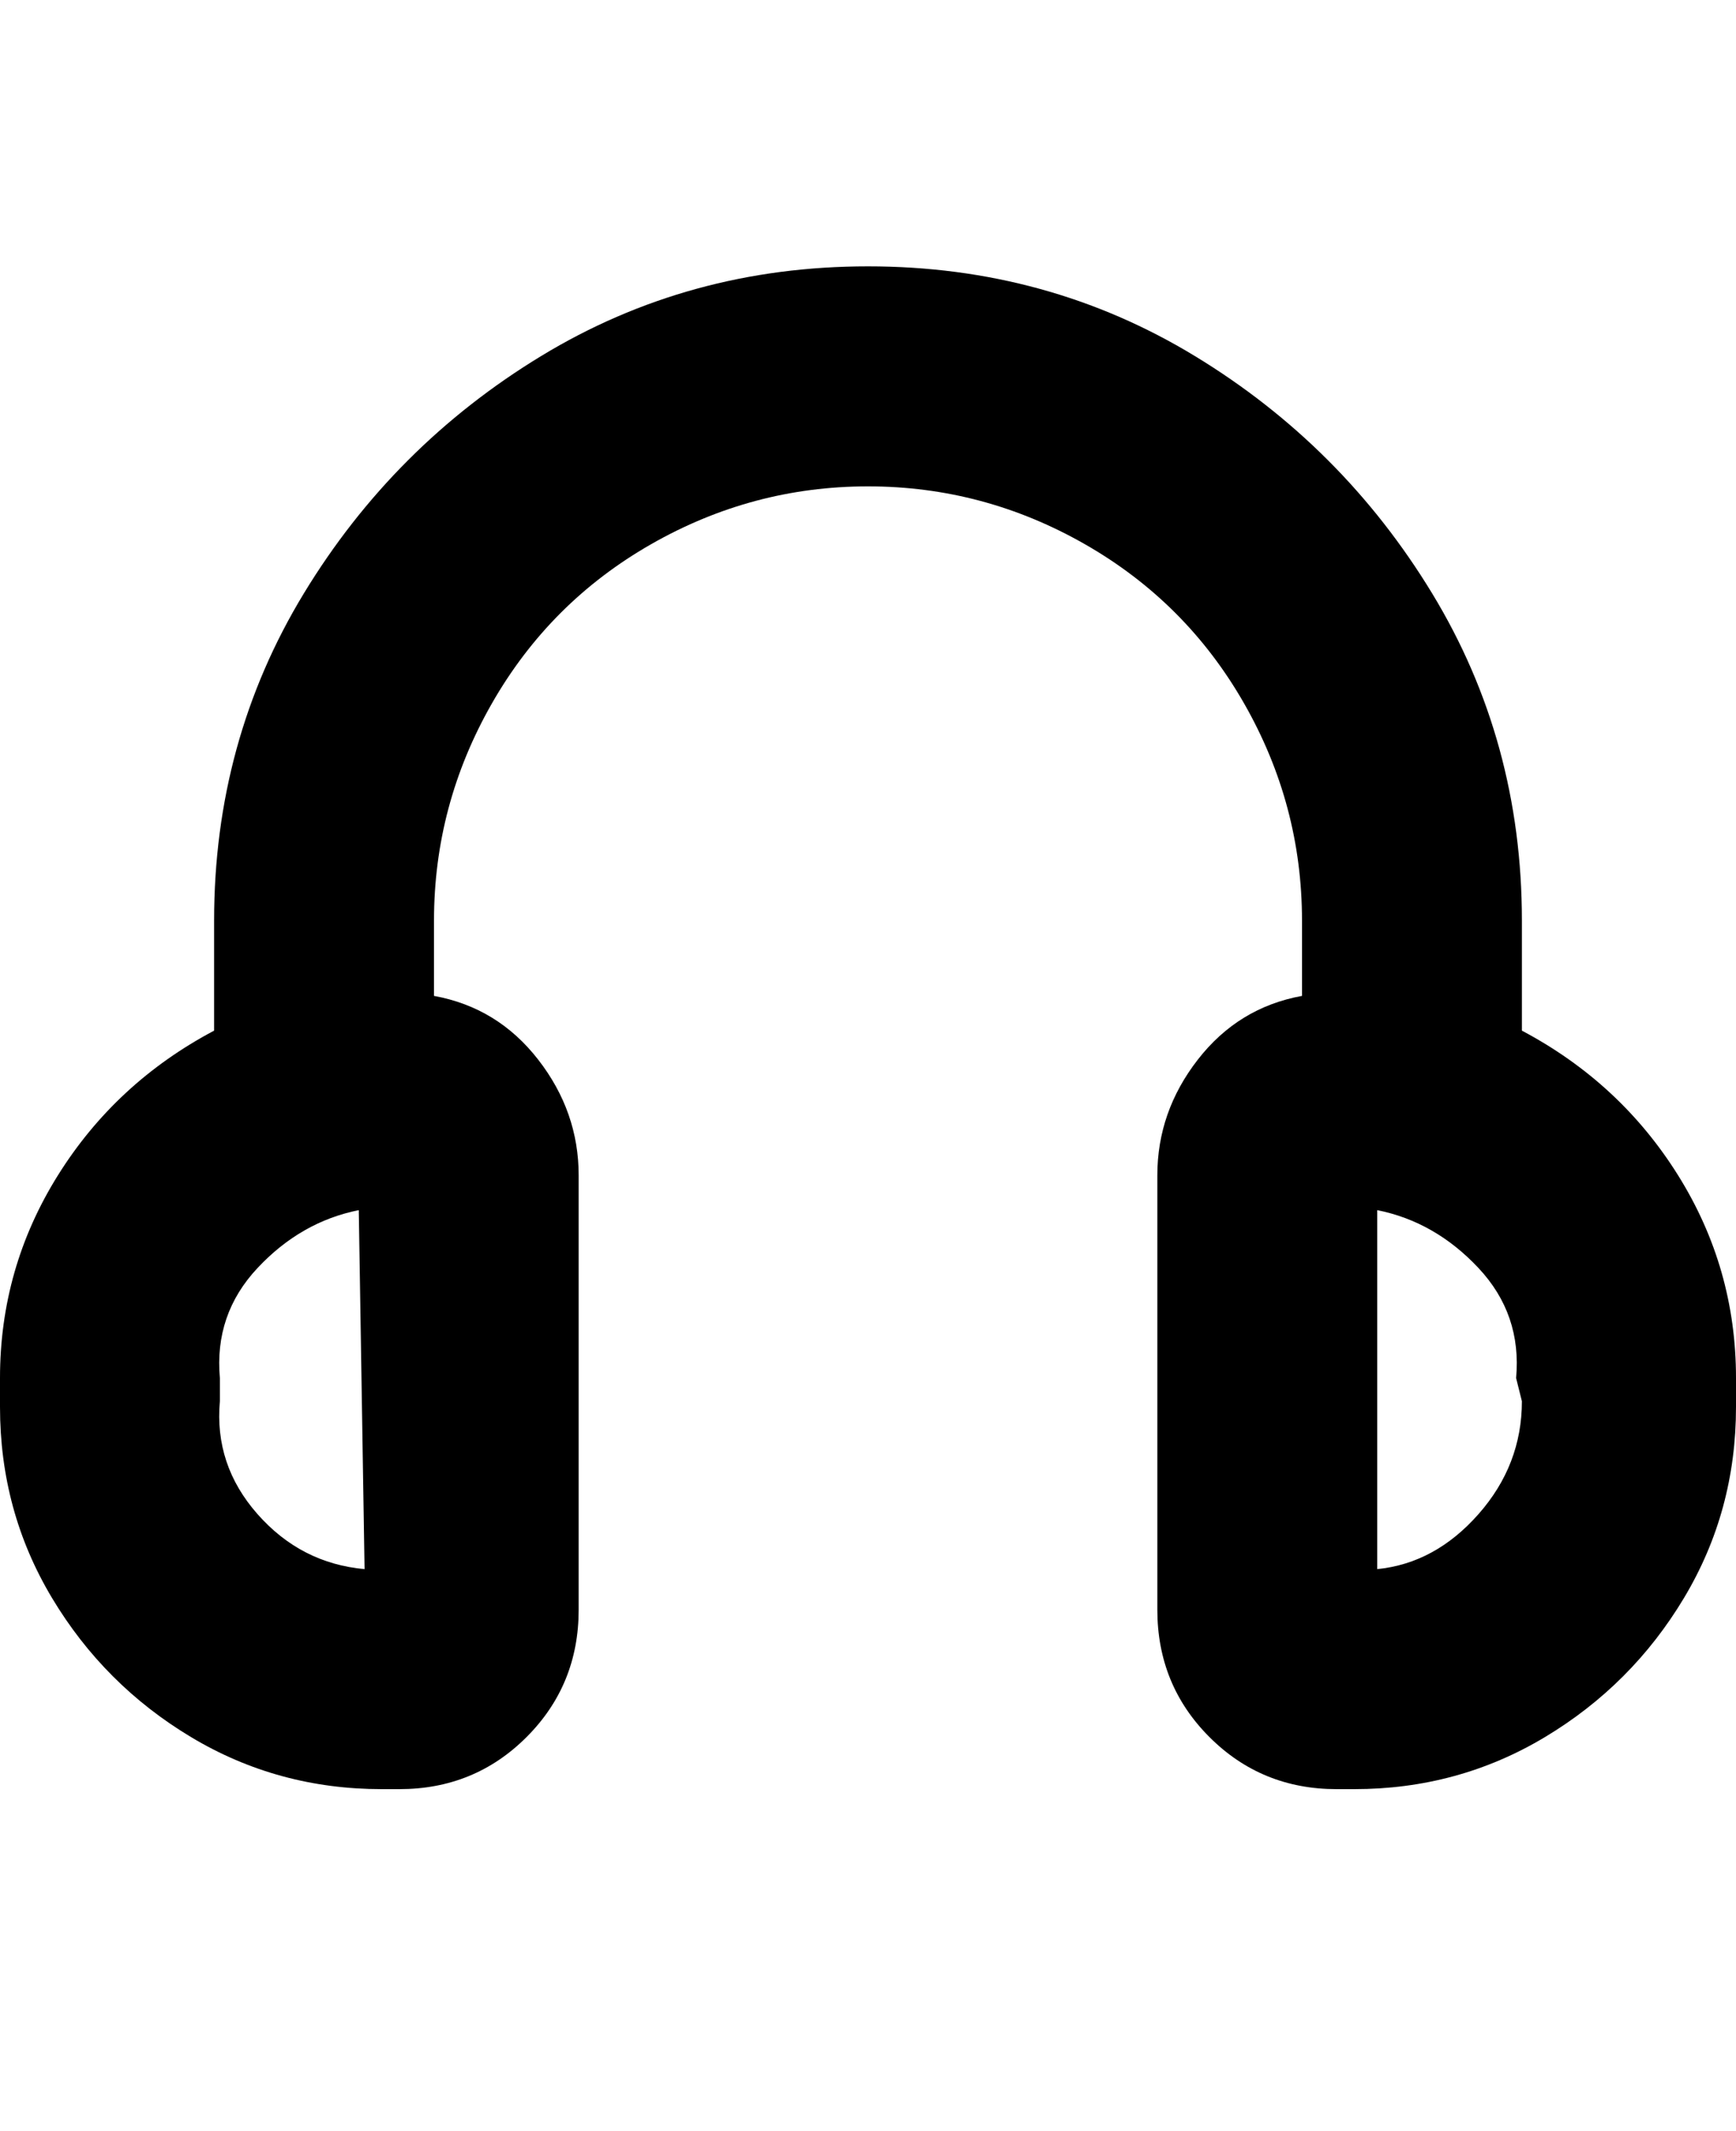 <svg viewBox="0 0 300 368" xmlns="http://www.w3.org/2000/svg"><path d="M263 178v-19q0-31-15.5-56.5t-41-41Q181 46 150 46T93.5 61.5q-25.5 15.5-41 41T37 159v19q-17 9-27 25T0 238v5q0 18 9 33t24 24q15 9 33 9h3q13 0 22-9t9-22v-75q0-11-7-20t-18-11v-13q0-20 10-37.5T112.5 94Q130 84 150 84t37.5 10q17.5 10 27.5 27.5t10 37.5v13q-11 2-18 11t-7 20v75q0 13 9 22t22 9h3q18 0 33-9t24-24q9-15 9-33v-5q0-19-10-35t-27-25zM63 271q-11-1-18.5-9.5T38 242v-4q-1-11 6.5-19T62 209l1 62zm200-29q0 11-7.5 19.5T238 271v-62q10 2 17.5 10t6.5 19l1 4z"/></svg>